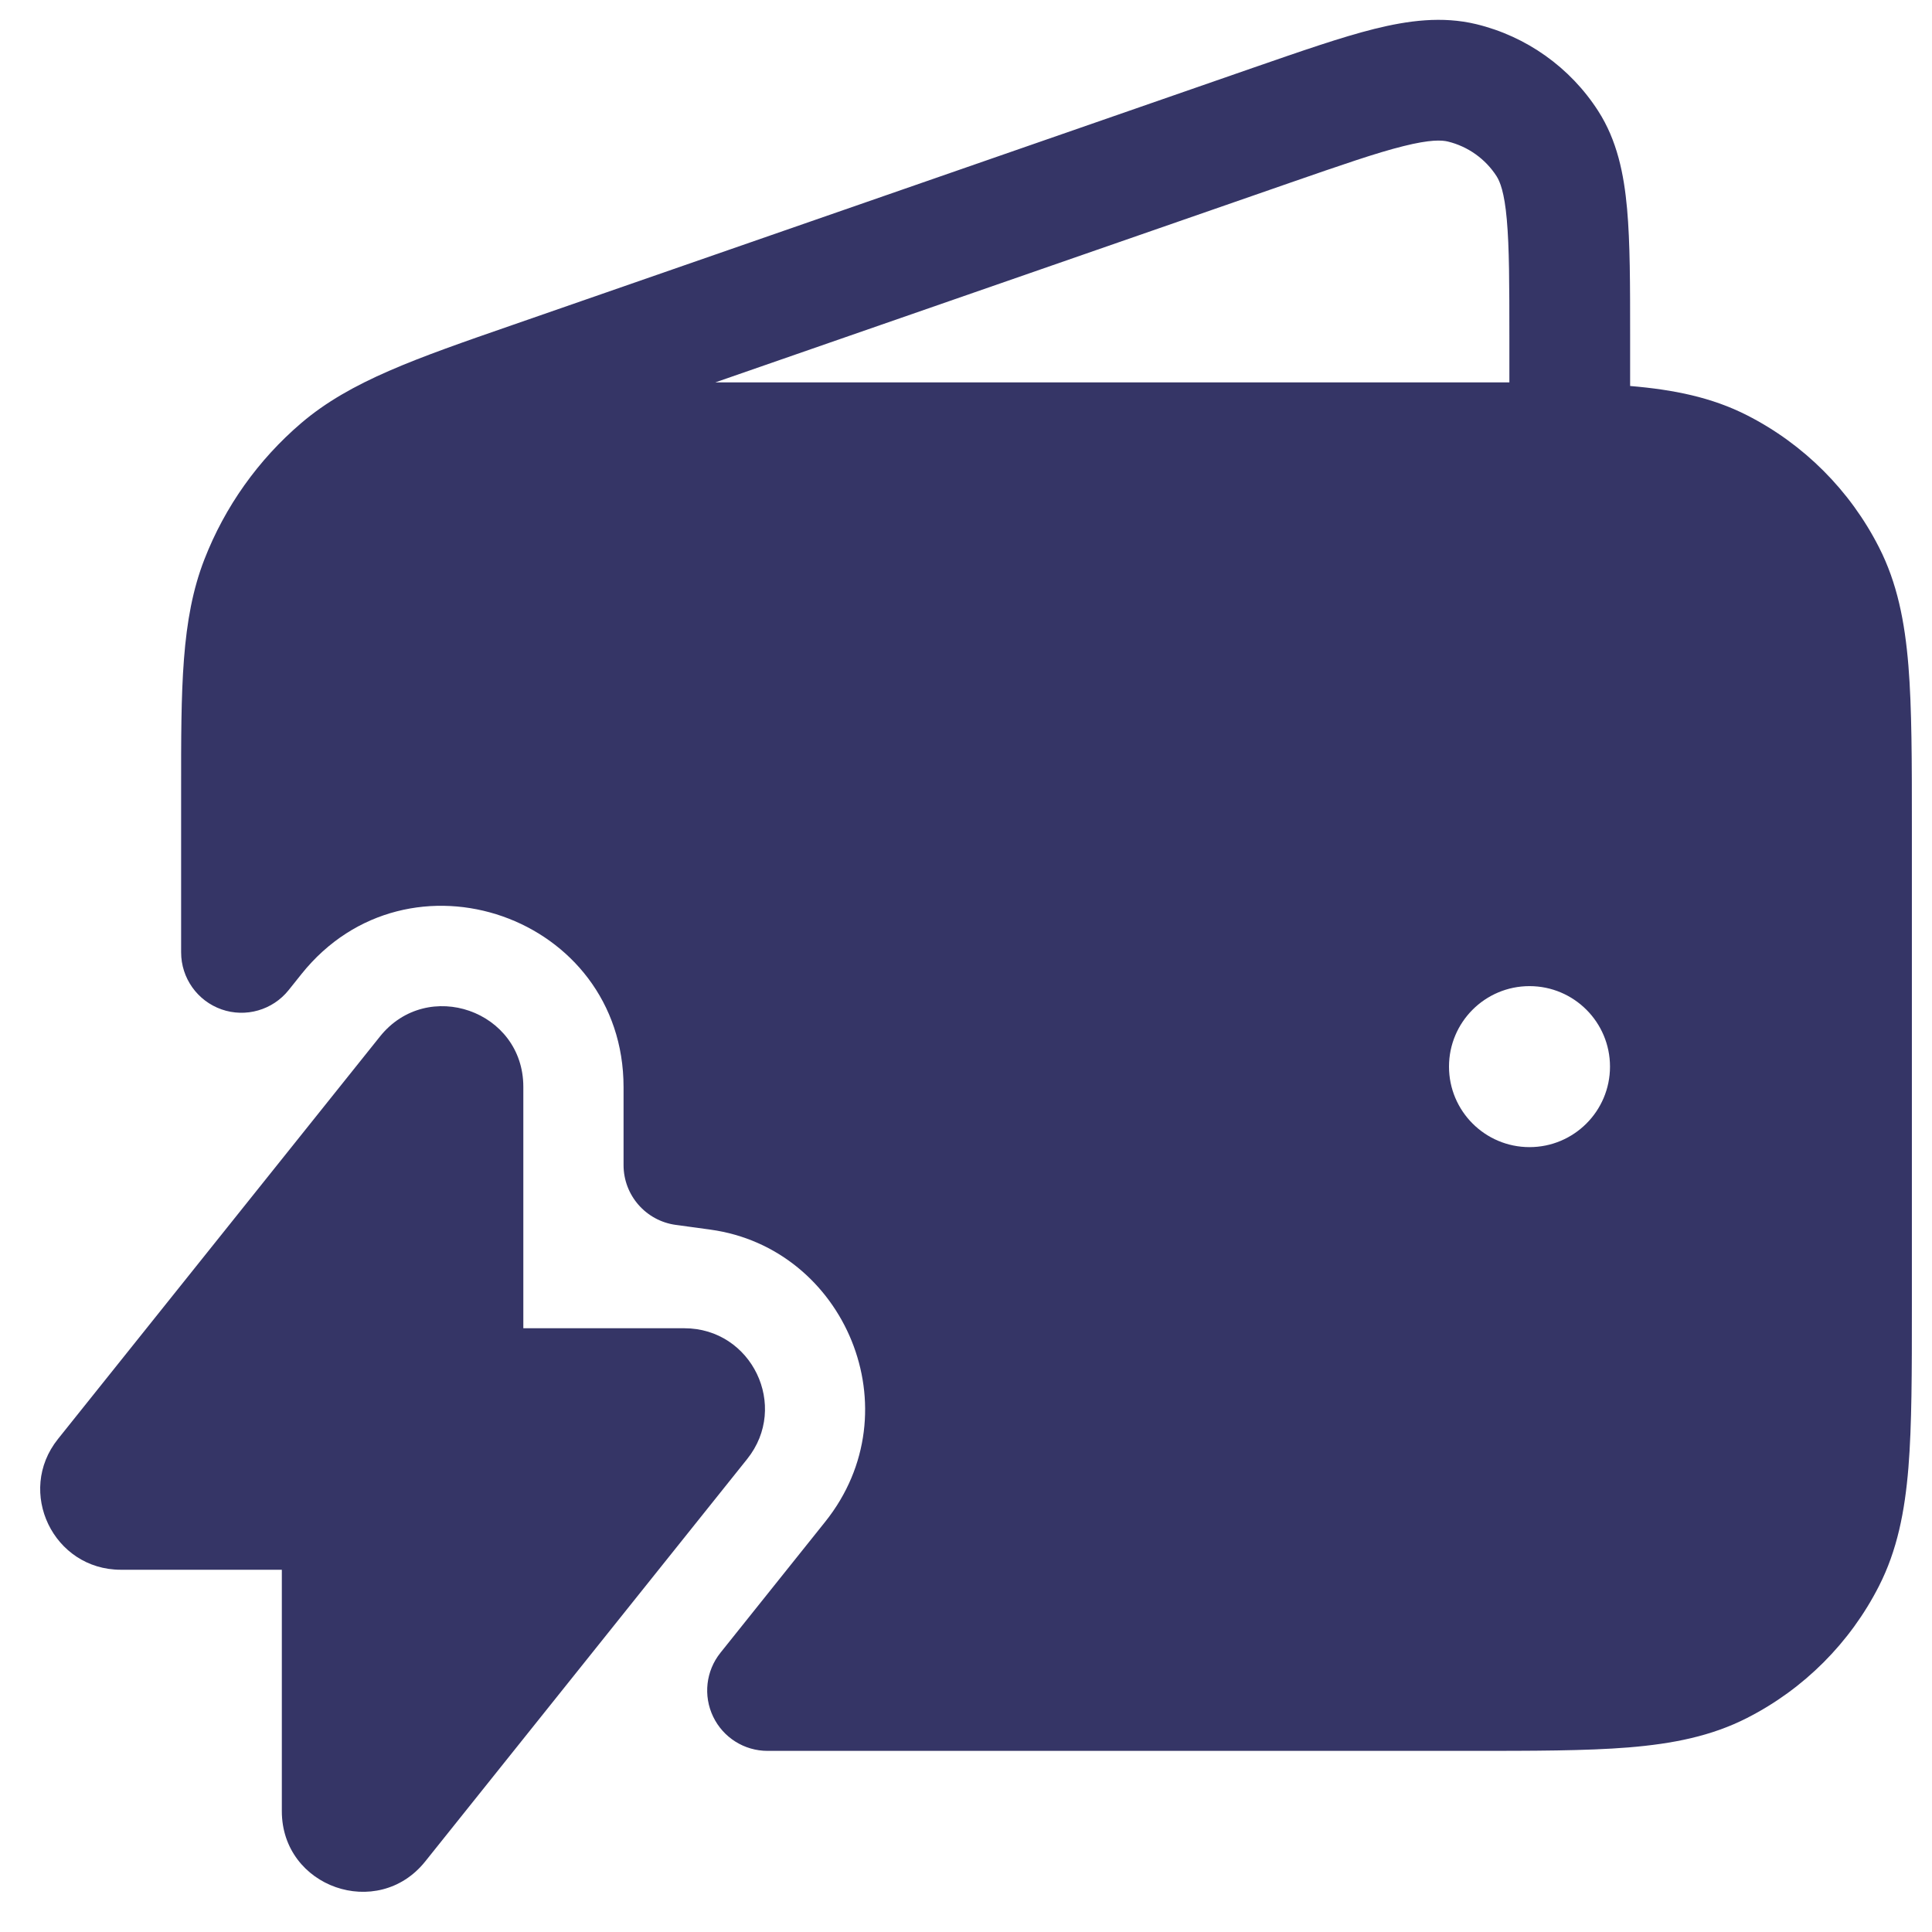 <svg width="24" height="24" viewBox="0 0 24 24" fill="none" xmlns="http://www.w3.org/2000/svg">
<g clip-path="url(#clip0_9001_297605)">
<path fill-rule="evenodd" clip-rule="evenodd" d="M2.25 9.997L2.25 9.983L2.25 9.828C2.249 8.545 2.249 7.694 2.539 6.949C2.794 6.293 3.209 5.71 3.745 5.253C4.354 4.735 5.158 4.456 6.37 4.036L15.569 0.841C16.167 0.634 16.664 0.461 17.073 0.359C17.492 0.255 17.914 0.198 18.338 0.3C18.962 0.451 19.505 0.837 19.853 1.378C20.089 1.745 20.173 2.162 20.212 2.592C20.25 3.012 20.25 3.538 20.25 4.171V4.795C20.789 4.84 21.263 4.935 21.703 5.159C22.408 5.518 22.982 6.092 23.341 6.798C23.568 7.242 23.662 7.722 23.707 8.269C23.75 8.799 23.75 9.455 23.75 10.268V16.232C23.75 17.045 23.75 17.701 23.707 18.232C23.662 18.778 23.568 19.258 23.341 19.703C22.982 20.408 22.408 20.982 21.703 21.341C21.258 21.568 20.778 21.662 20.232 21.707C19.701 21.75 19.045 21.75 18.232 21.75H9.535C9.246 21.75 8.984 21.585 8.859 21.325C8.734 21.065 8.769 20.757 8.949 20.532L10.251 18.904C11.357 17.521 10.496 15.505 8.826 15.275L8.394 15.216C8.023 15.165 7.746 14.848 7.746 14.473V13.504C7.746 11.378 5.071 10.442 3.745 12.1L3.586 12.299C3.387 12.548 3.052 12.644 2.752 12.539C2.451 12.433 2.25 12.149 2.25 11.831L2.25 9.997ZM16.027 2.27C16.668 2.048 17.1 1.898 17.435 1.815C17.767 1.732 17.909 1.74 17.985 1.758C18.235 1.819 18.452 1.973 18.591 2.189C18.633 2.255 18.688 2.386 18.718 2.727C18.749 3.071 18.75 3.529 18.75 4.207V4.75C18.585 4.75 18.412 4.75 18.232 4.75H8.886L16.027 2.27ZM19 12.25C18.448 12.25 18 12.698 18 13.25C18 13.802 18.448 14.25 19 14.25C19.552 14.25 20 13.802 20 13.25C20 12.698 19.552 12.25 19 12.25Z" fill="#353566"/>
<path d="M6.501 13.501C6.501 12.555 5.31 12.139 4.72 12.876L0.72 17.876C0.196 18.531 0.663 19.5 1.501 19.5H3.501V22.499C3.501 23.445 4.692 23.861 5.282 23.124L9.282 18.124C9.806 17.469 9.339 16.5 8.501 16.5H6.501V13.501Z" fill="#353566"/>
</g>
<defs>
<clipPath id="clip0_9001_297605">
<rect width="24" height="24" fill="white"/>
</clipPath>
</defs>
</svg>
